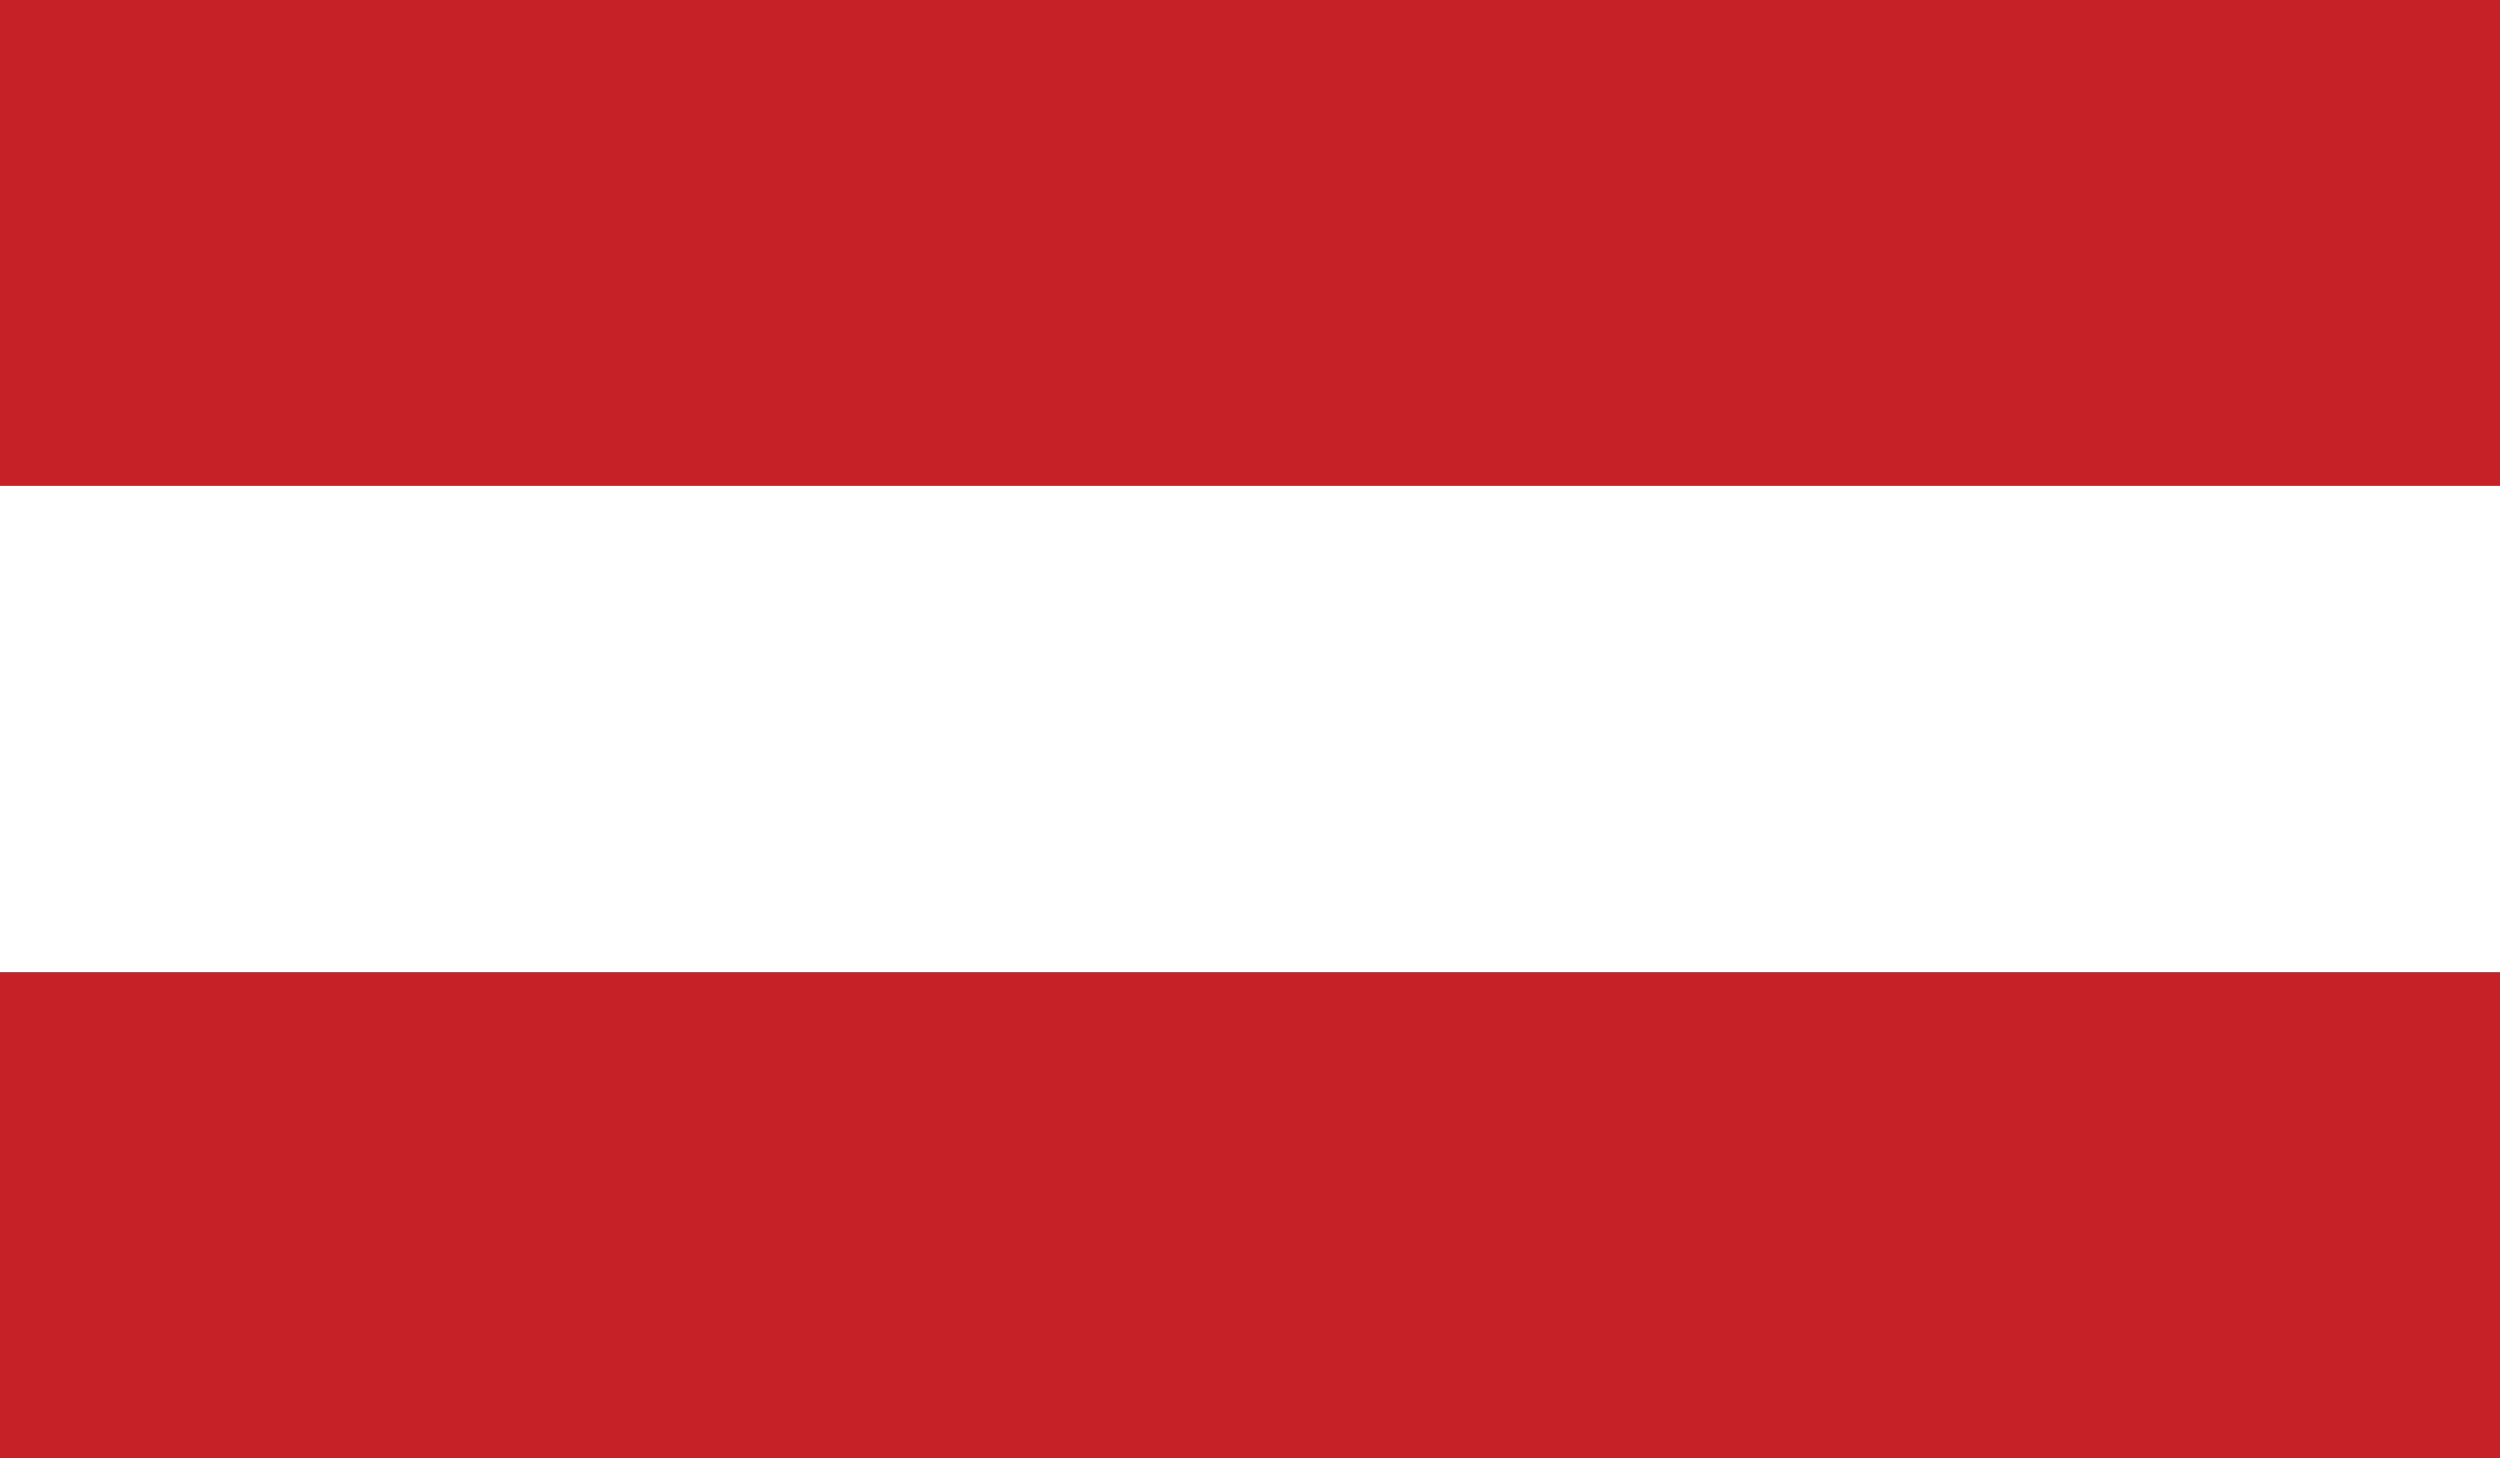 <svg xmlns="http://www.w3.org/2000/svg" id="Layer_1" version="1.1" xml:space="preserve" width="512" height="298.7">
  <rect width="100%" height="100%" fill="#333333" stroke="none"/>
  <style type="text/css" id="style2">
    .st0{fill:#c62127}
  </style>
  <g id="XMLID_1_" transform="translate(0 -106.7)">
    <path class="st0" id="XMLID_4_" fill="#c62127" d="M0 106.7h512v99.5H0z"/>
    <path class="st0" id="XMLID_3_" fill="#c62127" d="M0 305.8h512v99.6H0z"/>
    <path id="XMLID_2_" fill="#fff" d="M0 206.2h512v99.6H0z"/>
  </g>
</svg>
